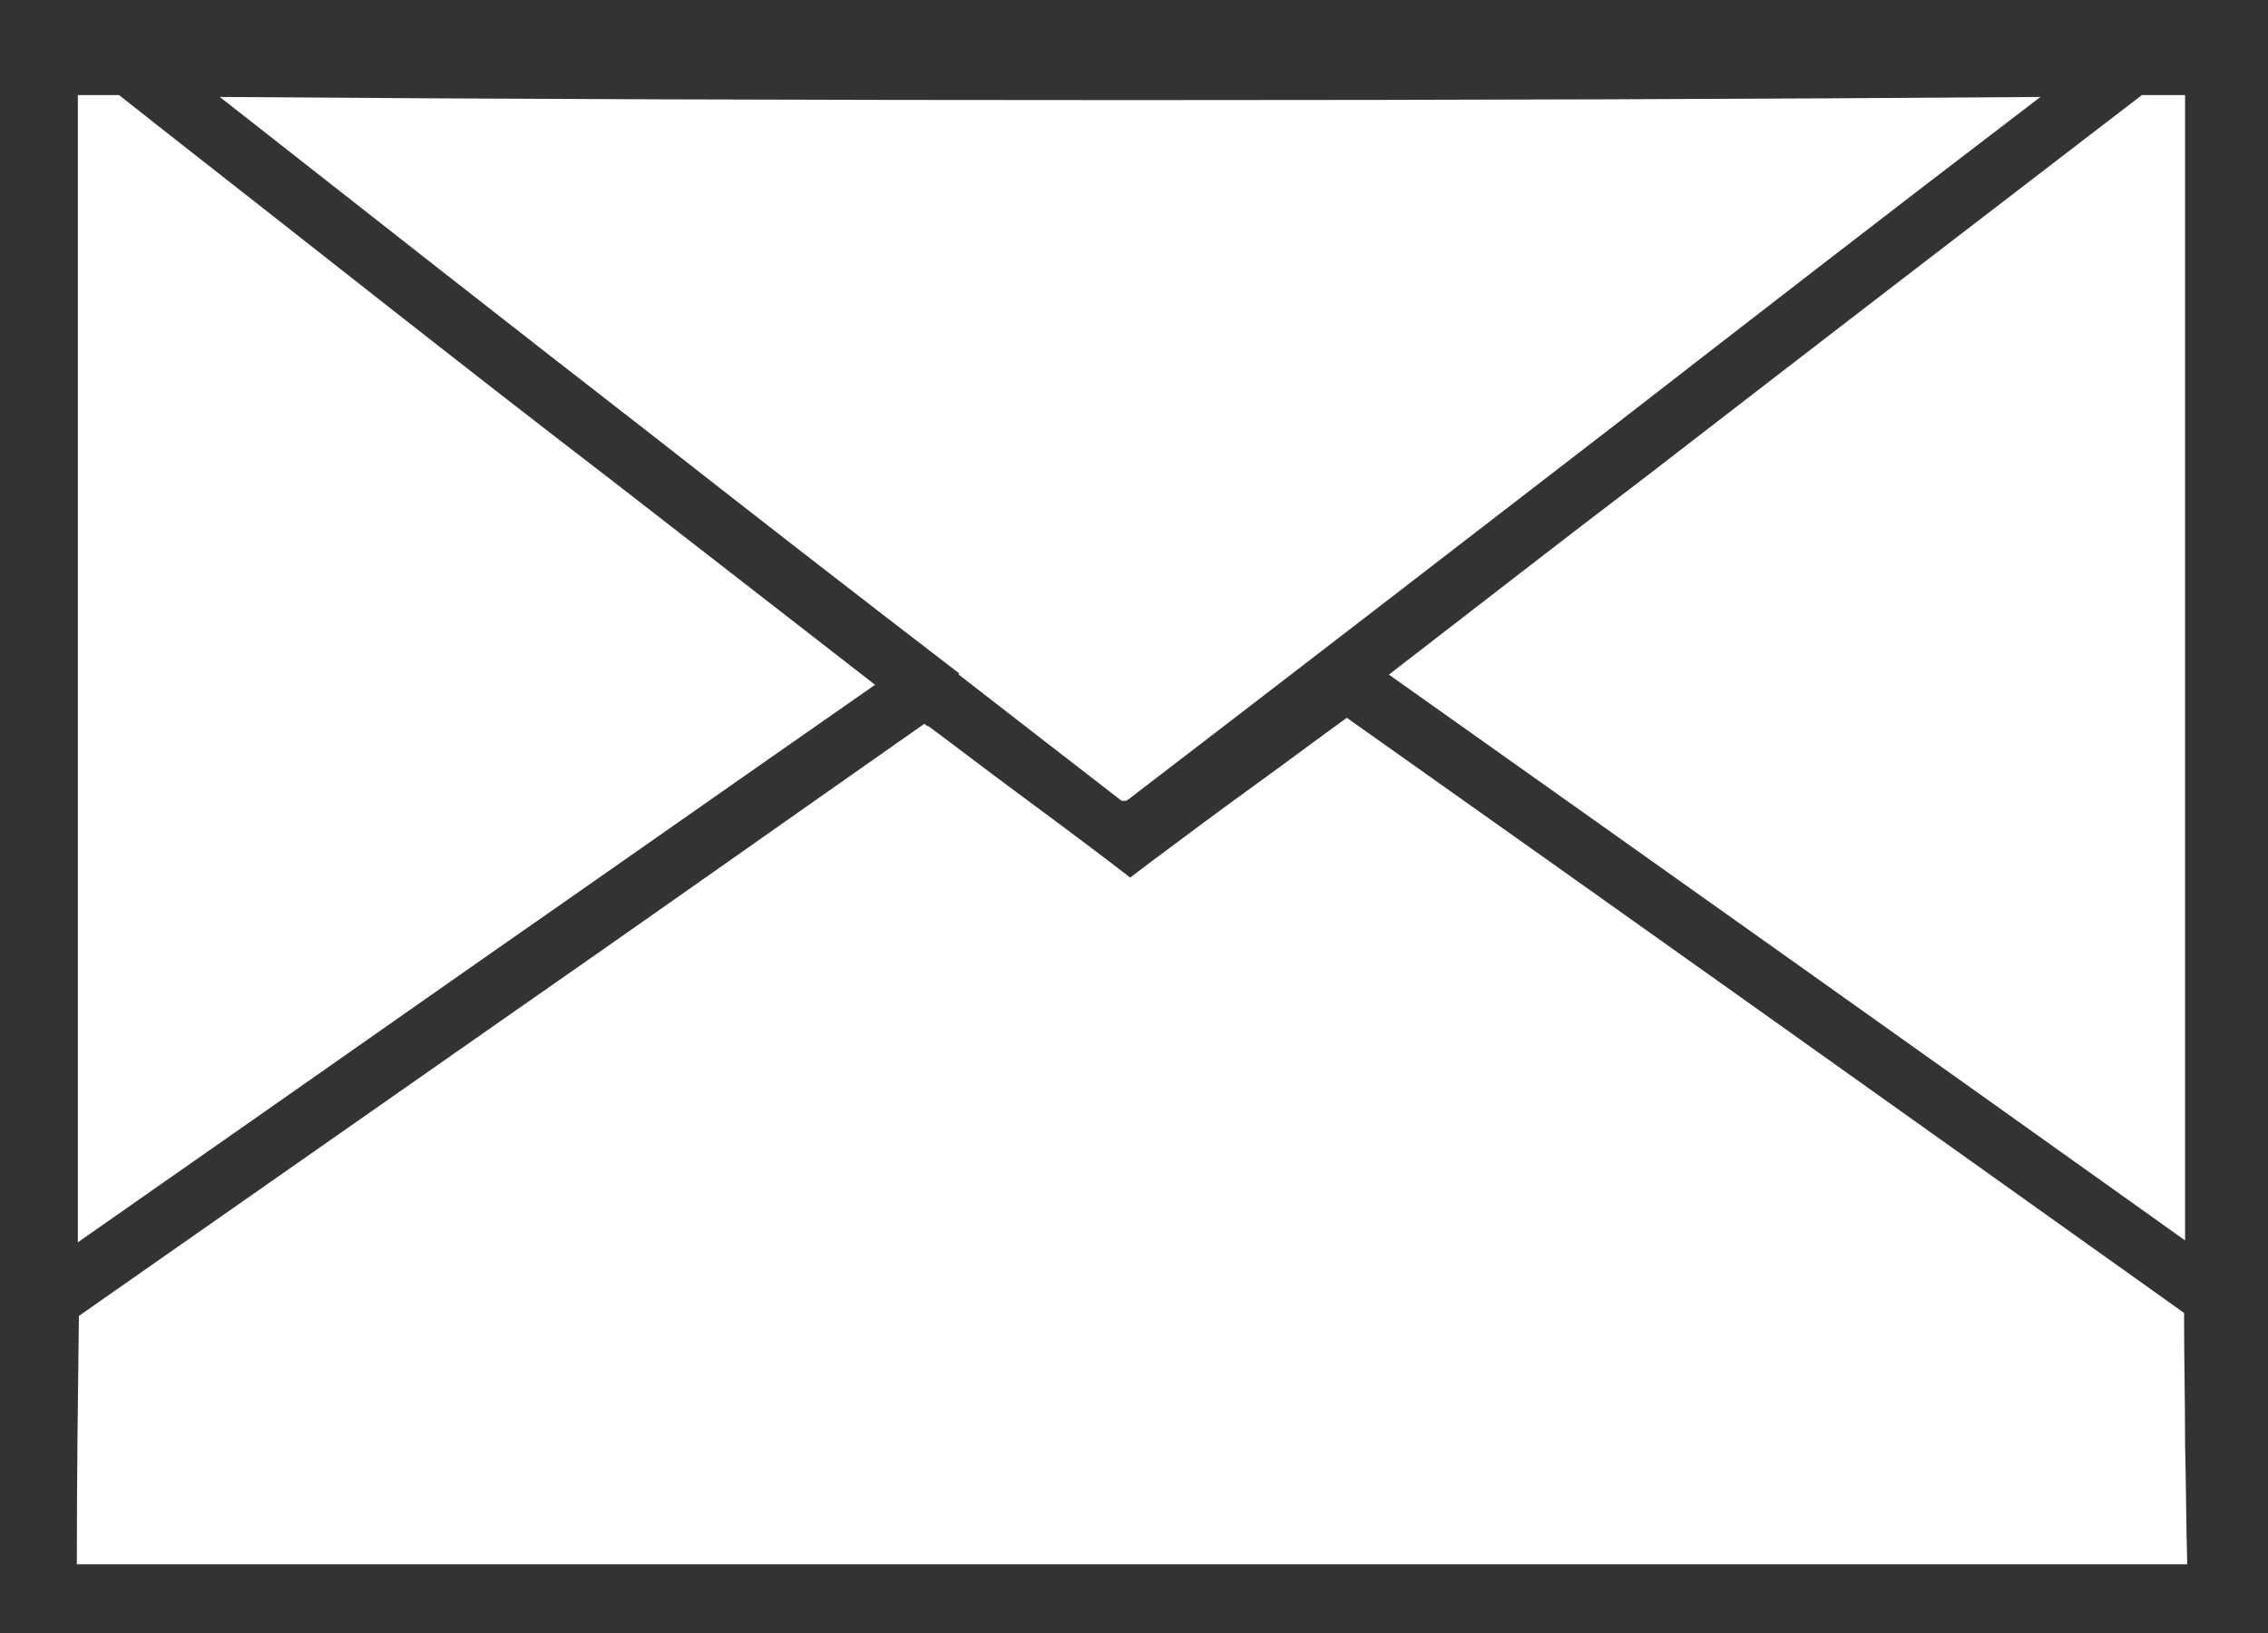 <?xml version="1.0" encoding="utf-8"?>
<!-- Generator: Adobe Illustrator 24.0.1, SVG Export Plug-In . SVG Version: 6.00 Build 0)  -->
<svg version="1.1" id="Layer_1" xmlns="http://www.w3.org/2000/svg" xmlns:xlink="http://www.w3.org/1999/xlink" x="0px" y="0px"
	 viewBox="0 0 224.3 161.5" style="enable-background:new 0 0 224.3 161.5;" xml:space="preserve">
<rect x="0" y="0" width="224.3" height="161.5" fill="#333333" stroke="none"/>
<style type="text/css">
	.st0{fill:#FFFFFF;stroke:#FFFFFF;stroke-miterlimit:10;}
	.st1{fill:#FFFFFF;}
</style>
<g>
	<g>
		<path class="st0" d="M103.6,72.6c-2.3-1.7-4.6-3.5-7-5.2l0,0c-0.5-0.4-1-0.7-1.5-1.1c5.4,4.2,10.7,8.3,16,12.4c0,0,0,0,0.1,0
			c0.1-0.1,0.2-0.1,0.3-0.2C108.8,76.5,106.2,74.6,103.6,72.6z"/>
	</g>
	<g>
		<path class="st0" d="M111.1,86.9l-2.3-1.7c-5.7-4.4-11.5-8.5-17.3-13c2.7,2,5.3,4,8,6c3.5,2.6,6.9,5.1,10.3,7.7L111.1,86.9z"/>
		<path class="st1" d="M96.6,67.4L96.6,67.4c-0.5-0.4-1-0.8-1.5-1.1c5.4,4.2,10.7,8.3,16,12.4c0,0,0,0,0.1,0
			C106.3,74.9,101.4,71.2,96.6,67.4z"/>
		<path class="st0" d="M215.6,9.9v111.8c-25.8-18.4-52-37-77.4-55c8.3-6.4,16.5-12.8,24.8-19.1c16.3-12.6,32.7-25.2,49-37.7
			C212,9.9,215.6,9.9,215.6,9.9z"/>
		<path class="st0" d="M200.3,10.1c-13.9,10.6-27.7,21.3-41.5,32c-15.7,12.1-31.5,24.3-47.3,36.4c-0.1,0.1-0.2,0.1-0.3,0.2l0,0
			c0.1-0.1,0.2-0.1,0.3-0.2c-2.6-2-5.2-3.9-7.8-5.9c-2.3-1.7-4.6-3.5-7-5.2l0,0c-0.5-0.4-0.9-0.7-1.4-1.1
			C85,58.4,74.7,50.4,64.5,42.4C50.7,31.7,36.7,20.7,23.2,10.1c26.8,0.2,56,0.3,88.8,0.3C144.6,10.4,173.6,10.3,200.3,10.1z"/>
		<path class="st0" d="M85.7,67.7c-13.2,9.2-26.3,18.4-39.5,27.6c-12.7,8.9-25.4,17.8-38,26.6V9.9h3.4l3.8,3
			c14.7,11.5,29.8,23.5,44.8,35C68.7,54.5,77.2,61.1,85.7,67.7z"/>
		<path class="st0" d="M215.8,154.2H8.1c0-8,0.1-16,0.2-23.8c14-9.8,27.9-19.5,41.9-29.3C64,91.5,77.7,81.8,91.4,72.2
			c5.8,4.5,11.6,8.6,17.3,13l2.3,1.7h0.1l0.4,0.3l0.3,0.2l2.1-1.6c3.6-2.7,7.1-5.3,10.7-7.9c2.9-2.1,5.7-4.2,8.6-6.3
			c27,19.1,54.8,38.9,82.3,58.5c0,4.3,0.1,8.5,0.1,12.8C215.7,146.7,215.7,150.5,215.8,154.2z"/>
	</g>
</g>
</svg>
